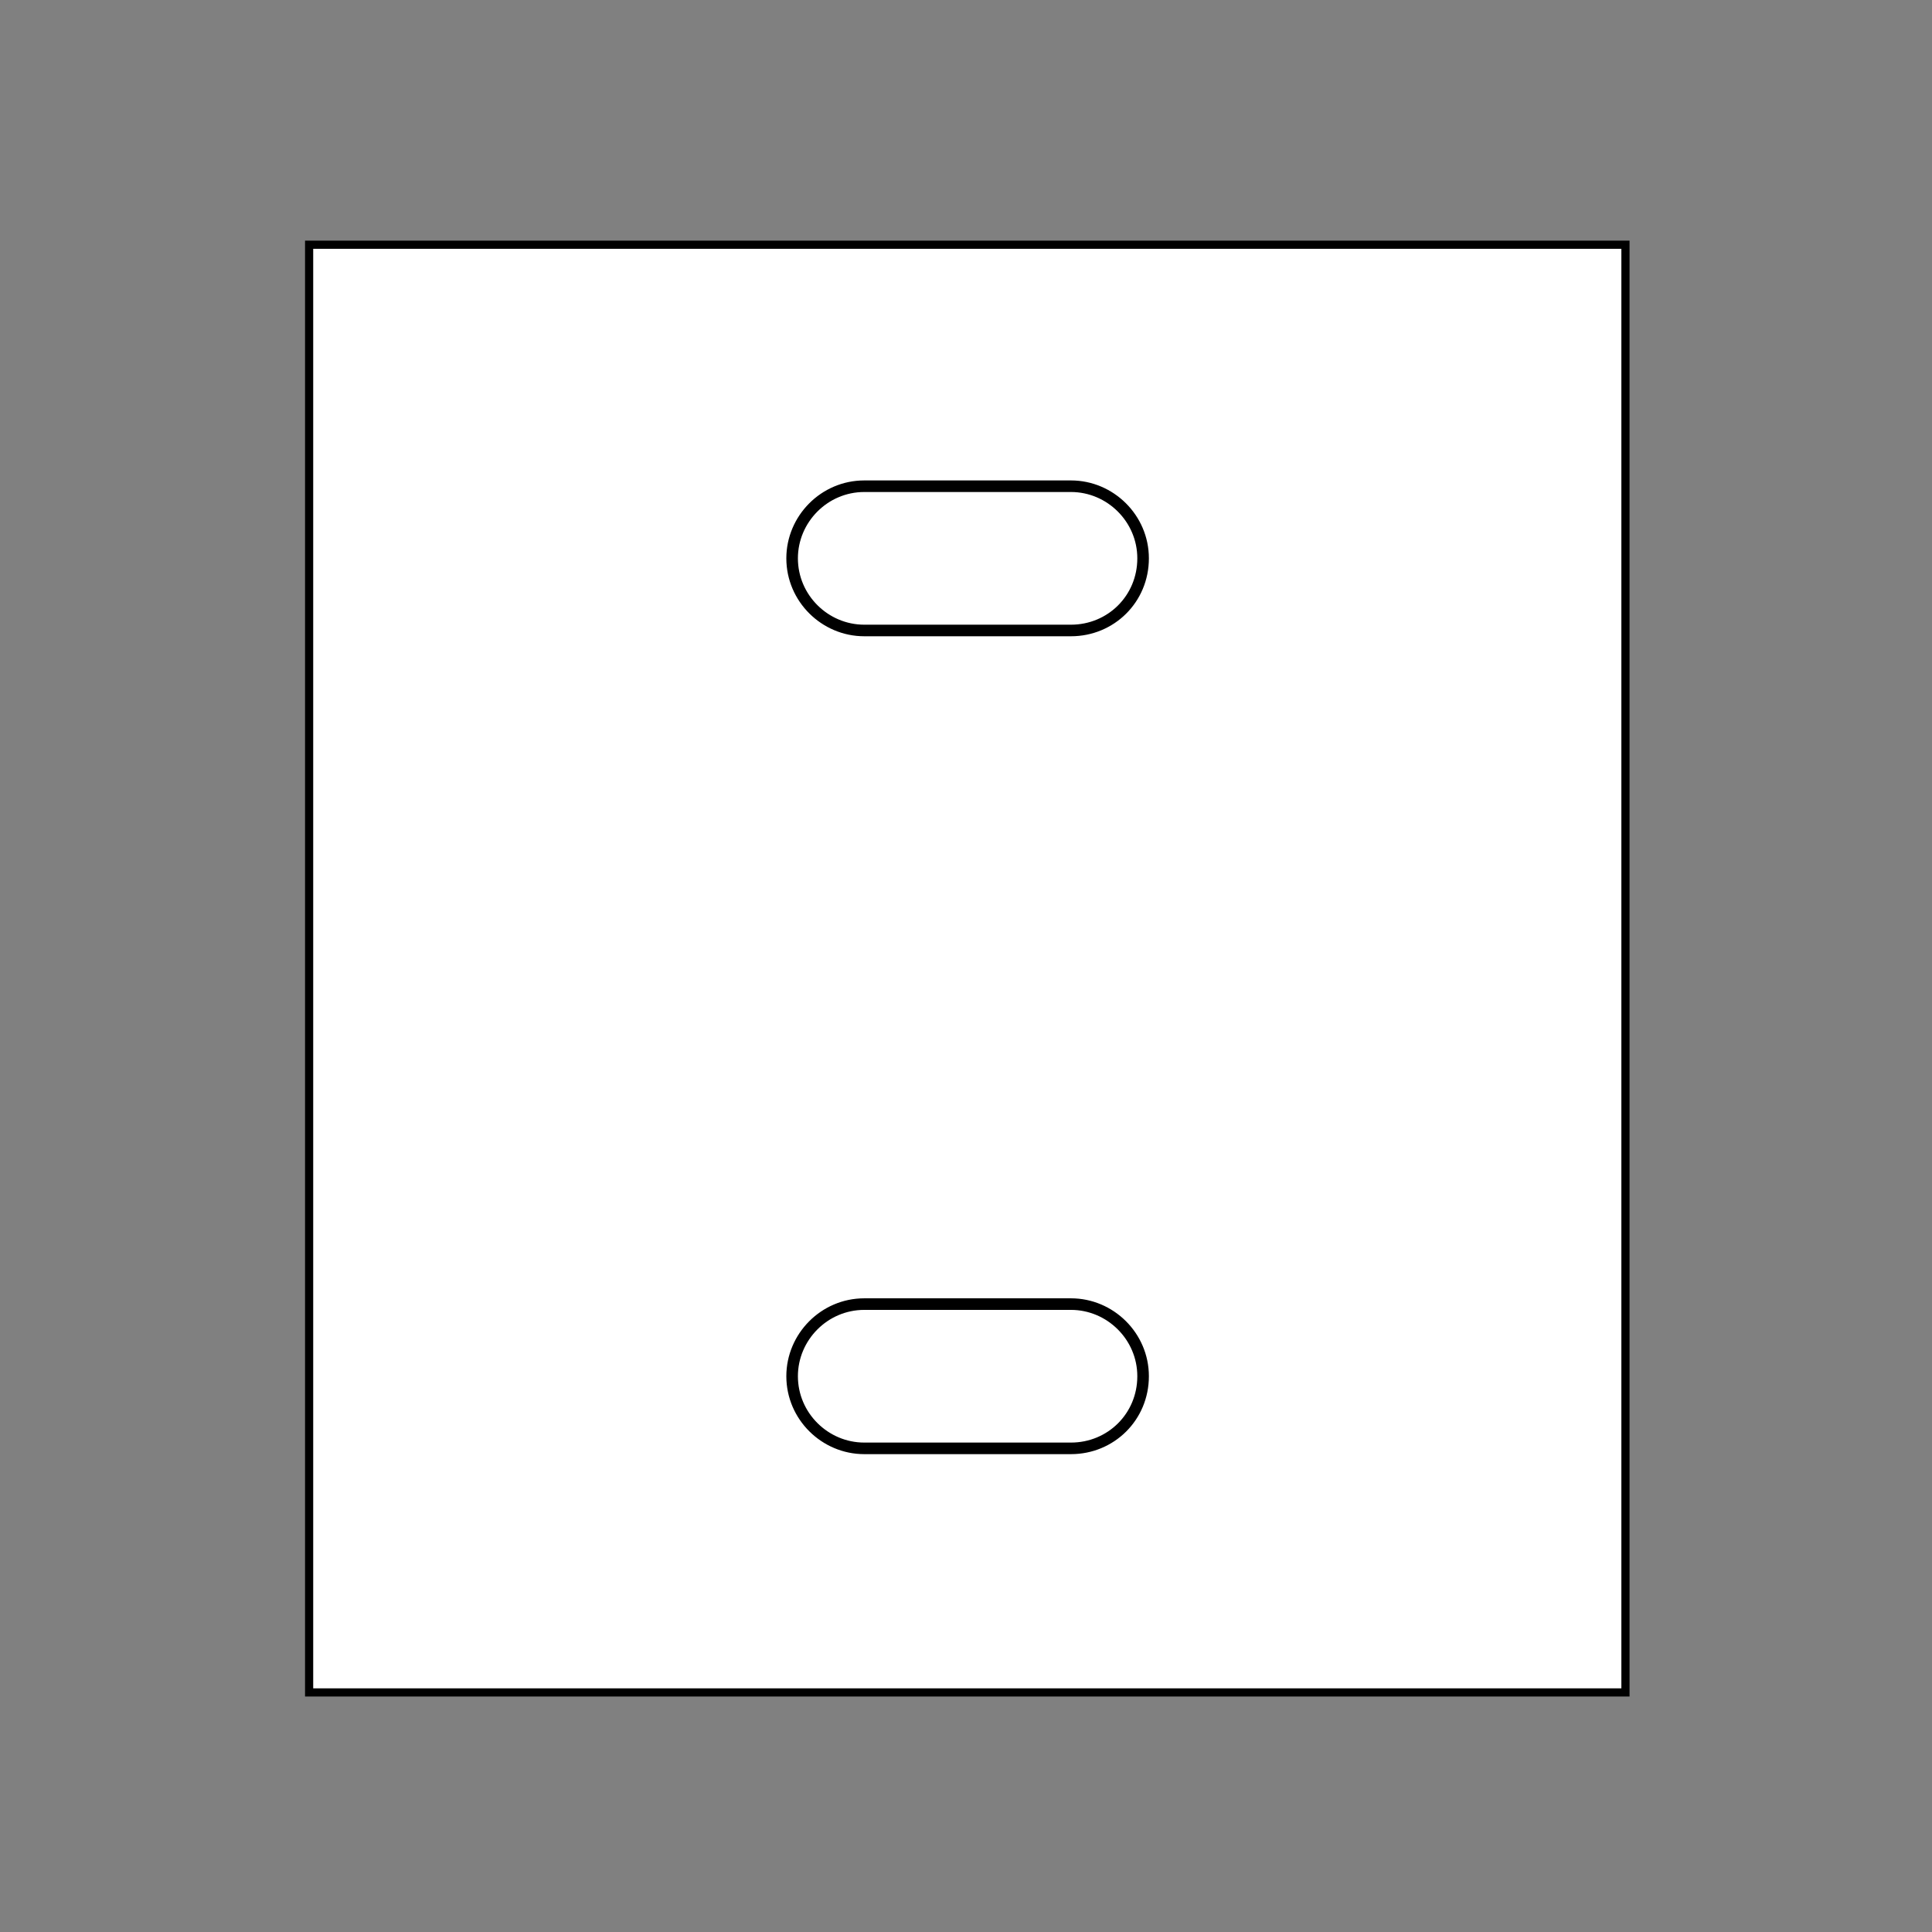 <?xml version="1.0" encoding="utf-8"?>
<!-- Generator: Adobe Illustrator 22.0.0, SVG Export Plug-In . SVG Version: 6.00 Build 0)  -->
<svg version="1.1" id="Capa_1" xmlns="http://www.w3.org/2000/svg" xmlns:xlink="http://www.w3.org/1999/xlink" x="0px" y="0px"
	 viewBox="0 0 300 300" style="enable-background:new 0 0 300 300;" xml:space="preserve">
<rect x="0" y="0" width="300" height="300" fill="#808080" stroke="none"/>
<style type="text/css">
	.st0{fill:#FFFFFF;stroke:#000000;stroke-width:1.268;stroke-miterlimit:10;}
	.st1{fill:#FFFFFF;stroke:#000000;stroke-width:1.797;stroke-miterlimit:10;}
</style>
<rect id="H8" x="48" y="38" class="st0" width="204.4" height="224.8"/>
<path id="C1" class="st1" d="M166.3,97.9h-32.1c-6.1,0-11.2-5-11.2-11.2l0,0c0-6.1,5-11.2,11.2-11.2h32.1c6.1,0,11.2,5,11.2,11.2
	l0,0C177.5,93,172.5,97.9,166.3,97.9z"/>
<path id="C1_1_" class="st1" d="M166.3,224.9h-32.1c-6.1,0-11.2-5-11.2-11.2l0,0c0-6.1,5-11.2,11.2-11.2h32.1
	c6.1,0,11.2,5,11.2,11.2l0,0C177.5,220,172.5,224.9,166.3,224.9z"/>
</svg>
